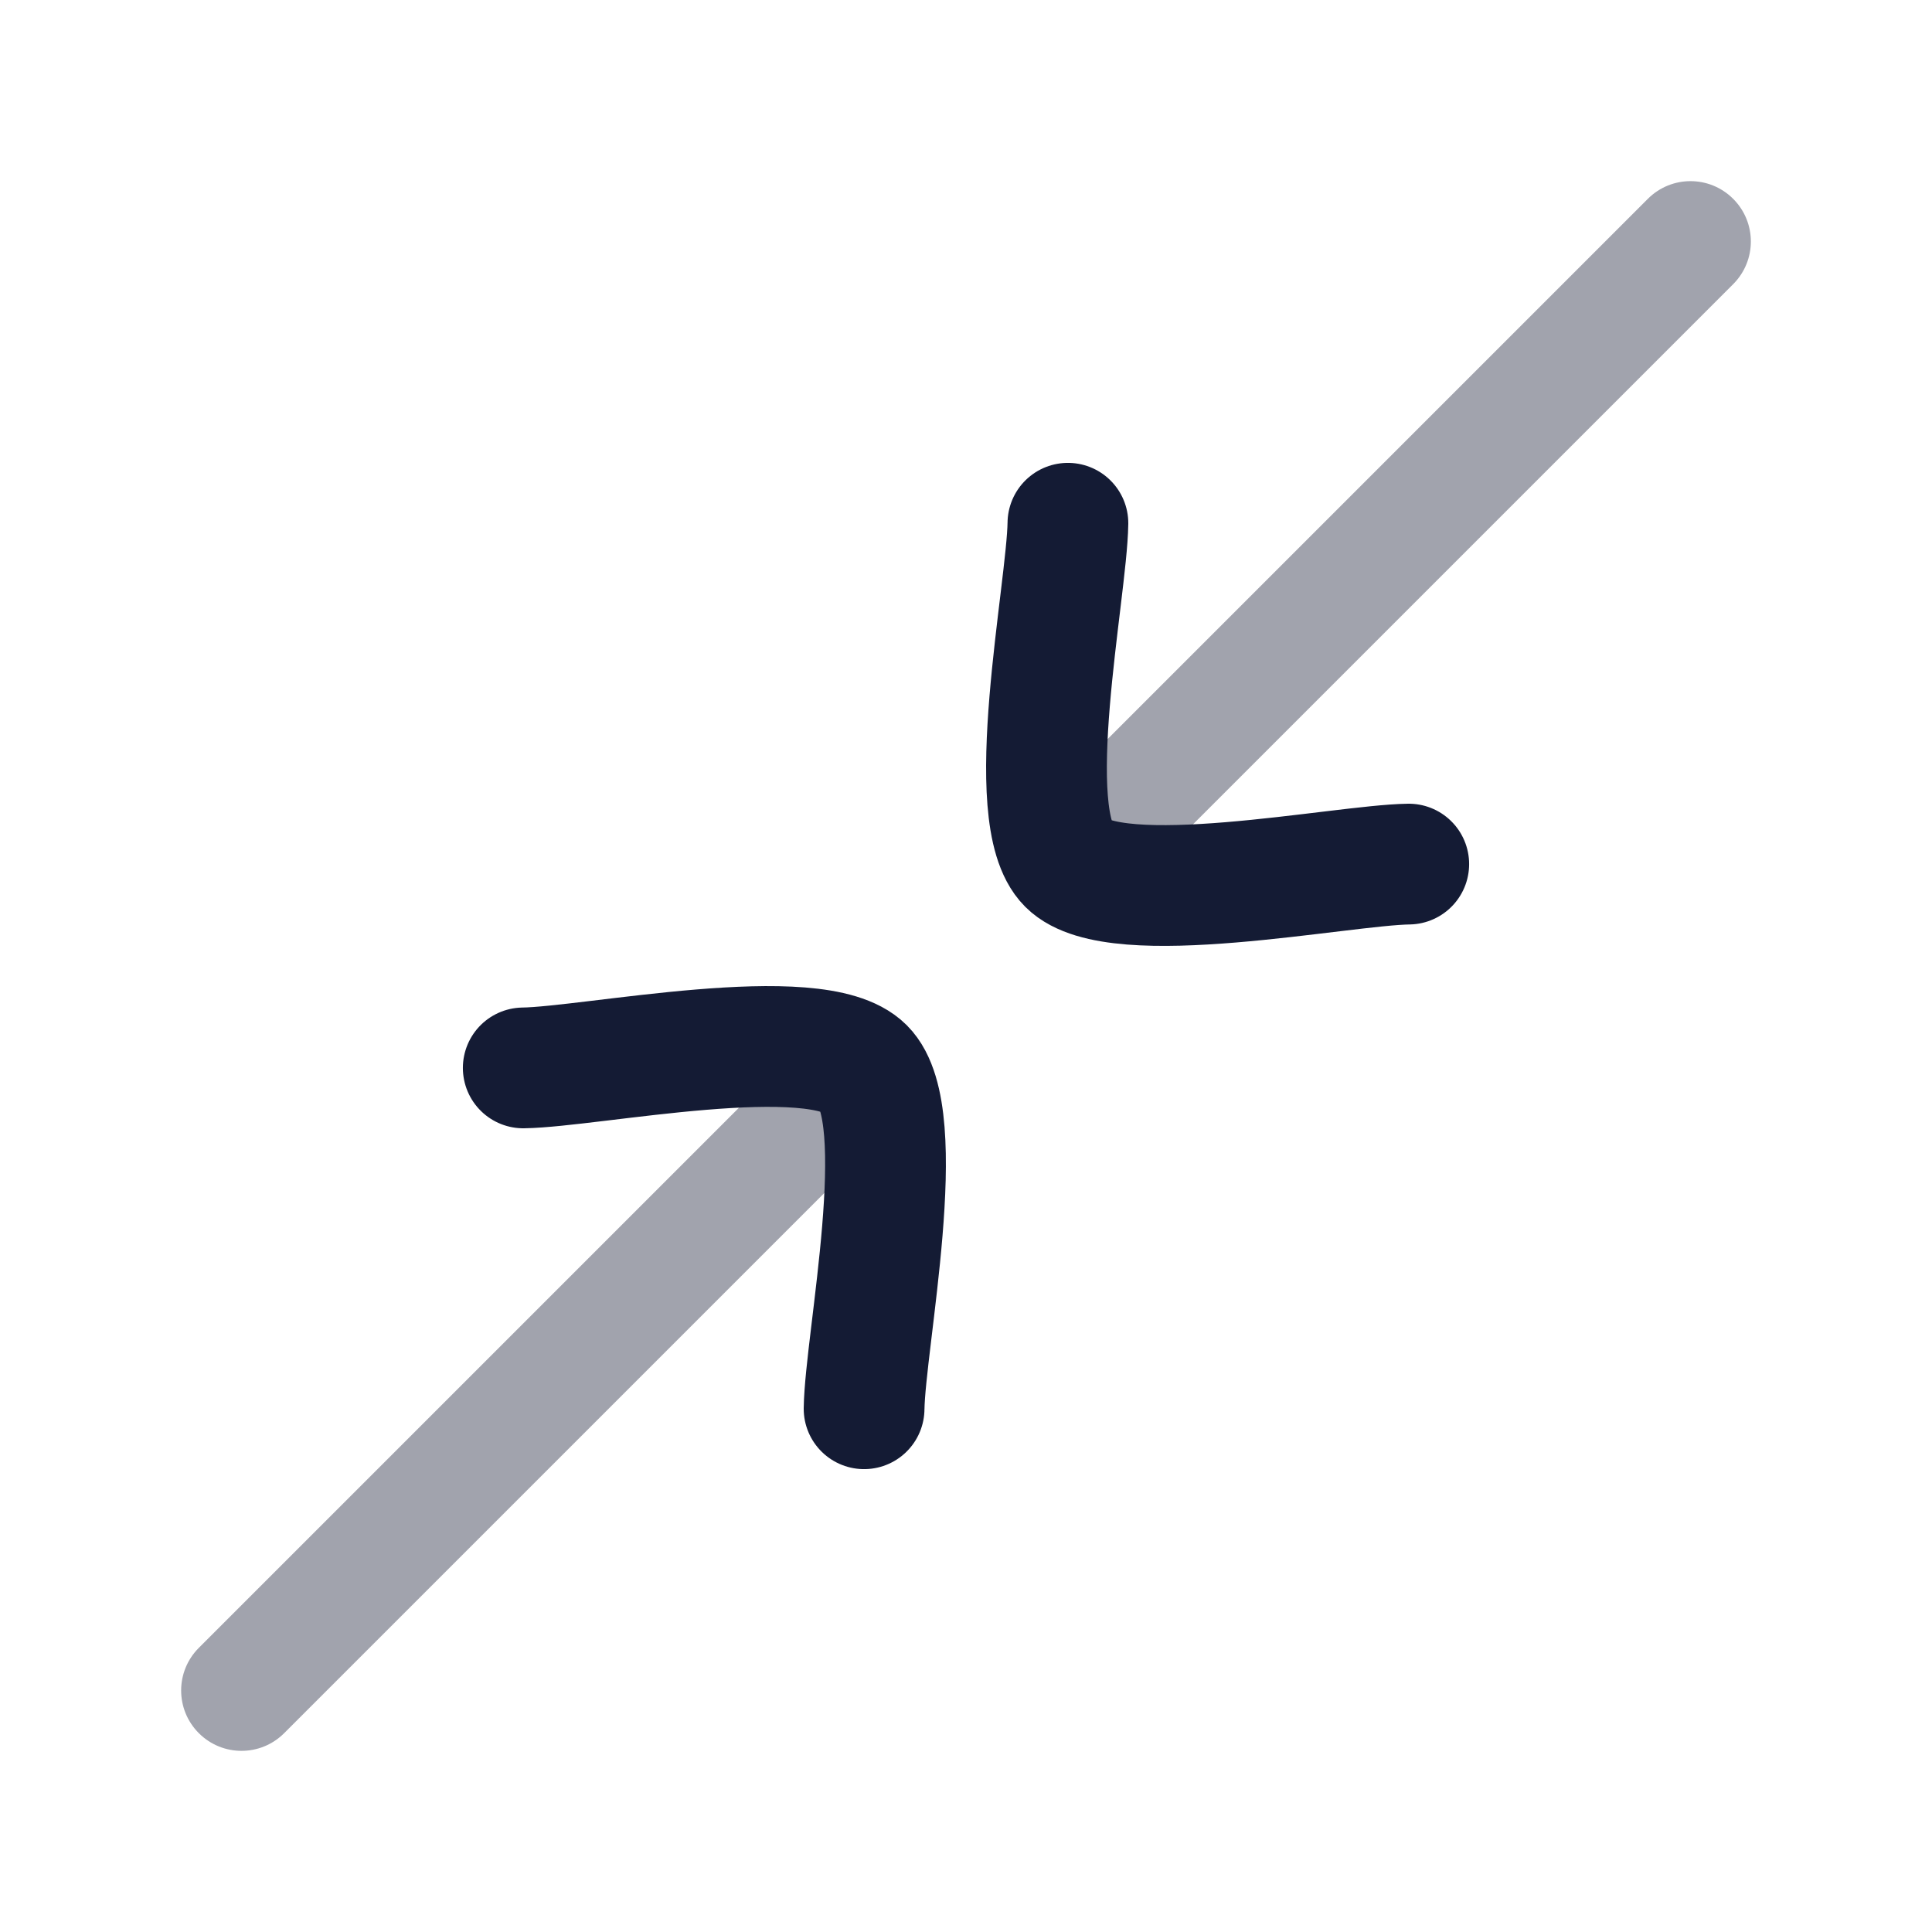 <svg width="24" height="24" viewBox="0 0 24 24" fill="none" xmlns="http://www.w3.org/2000/svg">
<path opacity="0.4" d="M21.53 3.53C21.823 3.237 21.823 2.763 21.53 2.47C21.237 2.177 20.763 2.177 20.47 2.47L21.53 3.53ZM12.97 9.97C12.677 10.263 12.677 10.737 12.97 11.03C13.263 11.323 13.737 11.323 14.03 11.03L12.97 9.97ZM20.47 2.47L12.97 9.97L14.03 11.03L21.53 3.53L20.47 2.47Z" fill="#141B34"/>
<path opacity="0.4" d="M11.03 14.03C11.323 13.737 11.323 13.263 11.03 12.97C10.737 12.677 10.263 12.677 9.97 12.97L11.03 14.03ZM2.47 20.47C2.177 20.763 2.177 21.237 2.47 21.53C2.763 21.823 3.237 21.823 3.53 21.53L2.47 20.47ZM9.97 12.97L2.47 20.47L3.53 21.53L11.03 14.03L9.97 12.97Z" fill="#141B34"/>
<path d="M17.5 10.734C16.656 10.746 13.859 11.327 13.266 10.734C12.673 10.141 13.254 7.344 13.266 6.5" stroke="#141B34" stroke-width="1.5" stroke-linecap="round" stroke-linejoin="round"/>
<path d="M10.734 17.5C10.746 16.656 11.327 13.859 10.734 13.266C10.141 12.673 7.344 13.254 6.5 13.266" stroke="#141B34" stroke-width="1.5" stroke-linecap="round" stroke-linejoin="round"/>
</svg>

